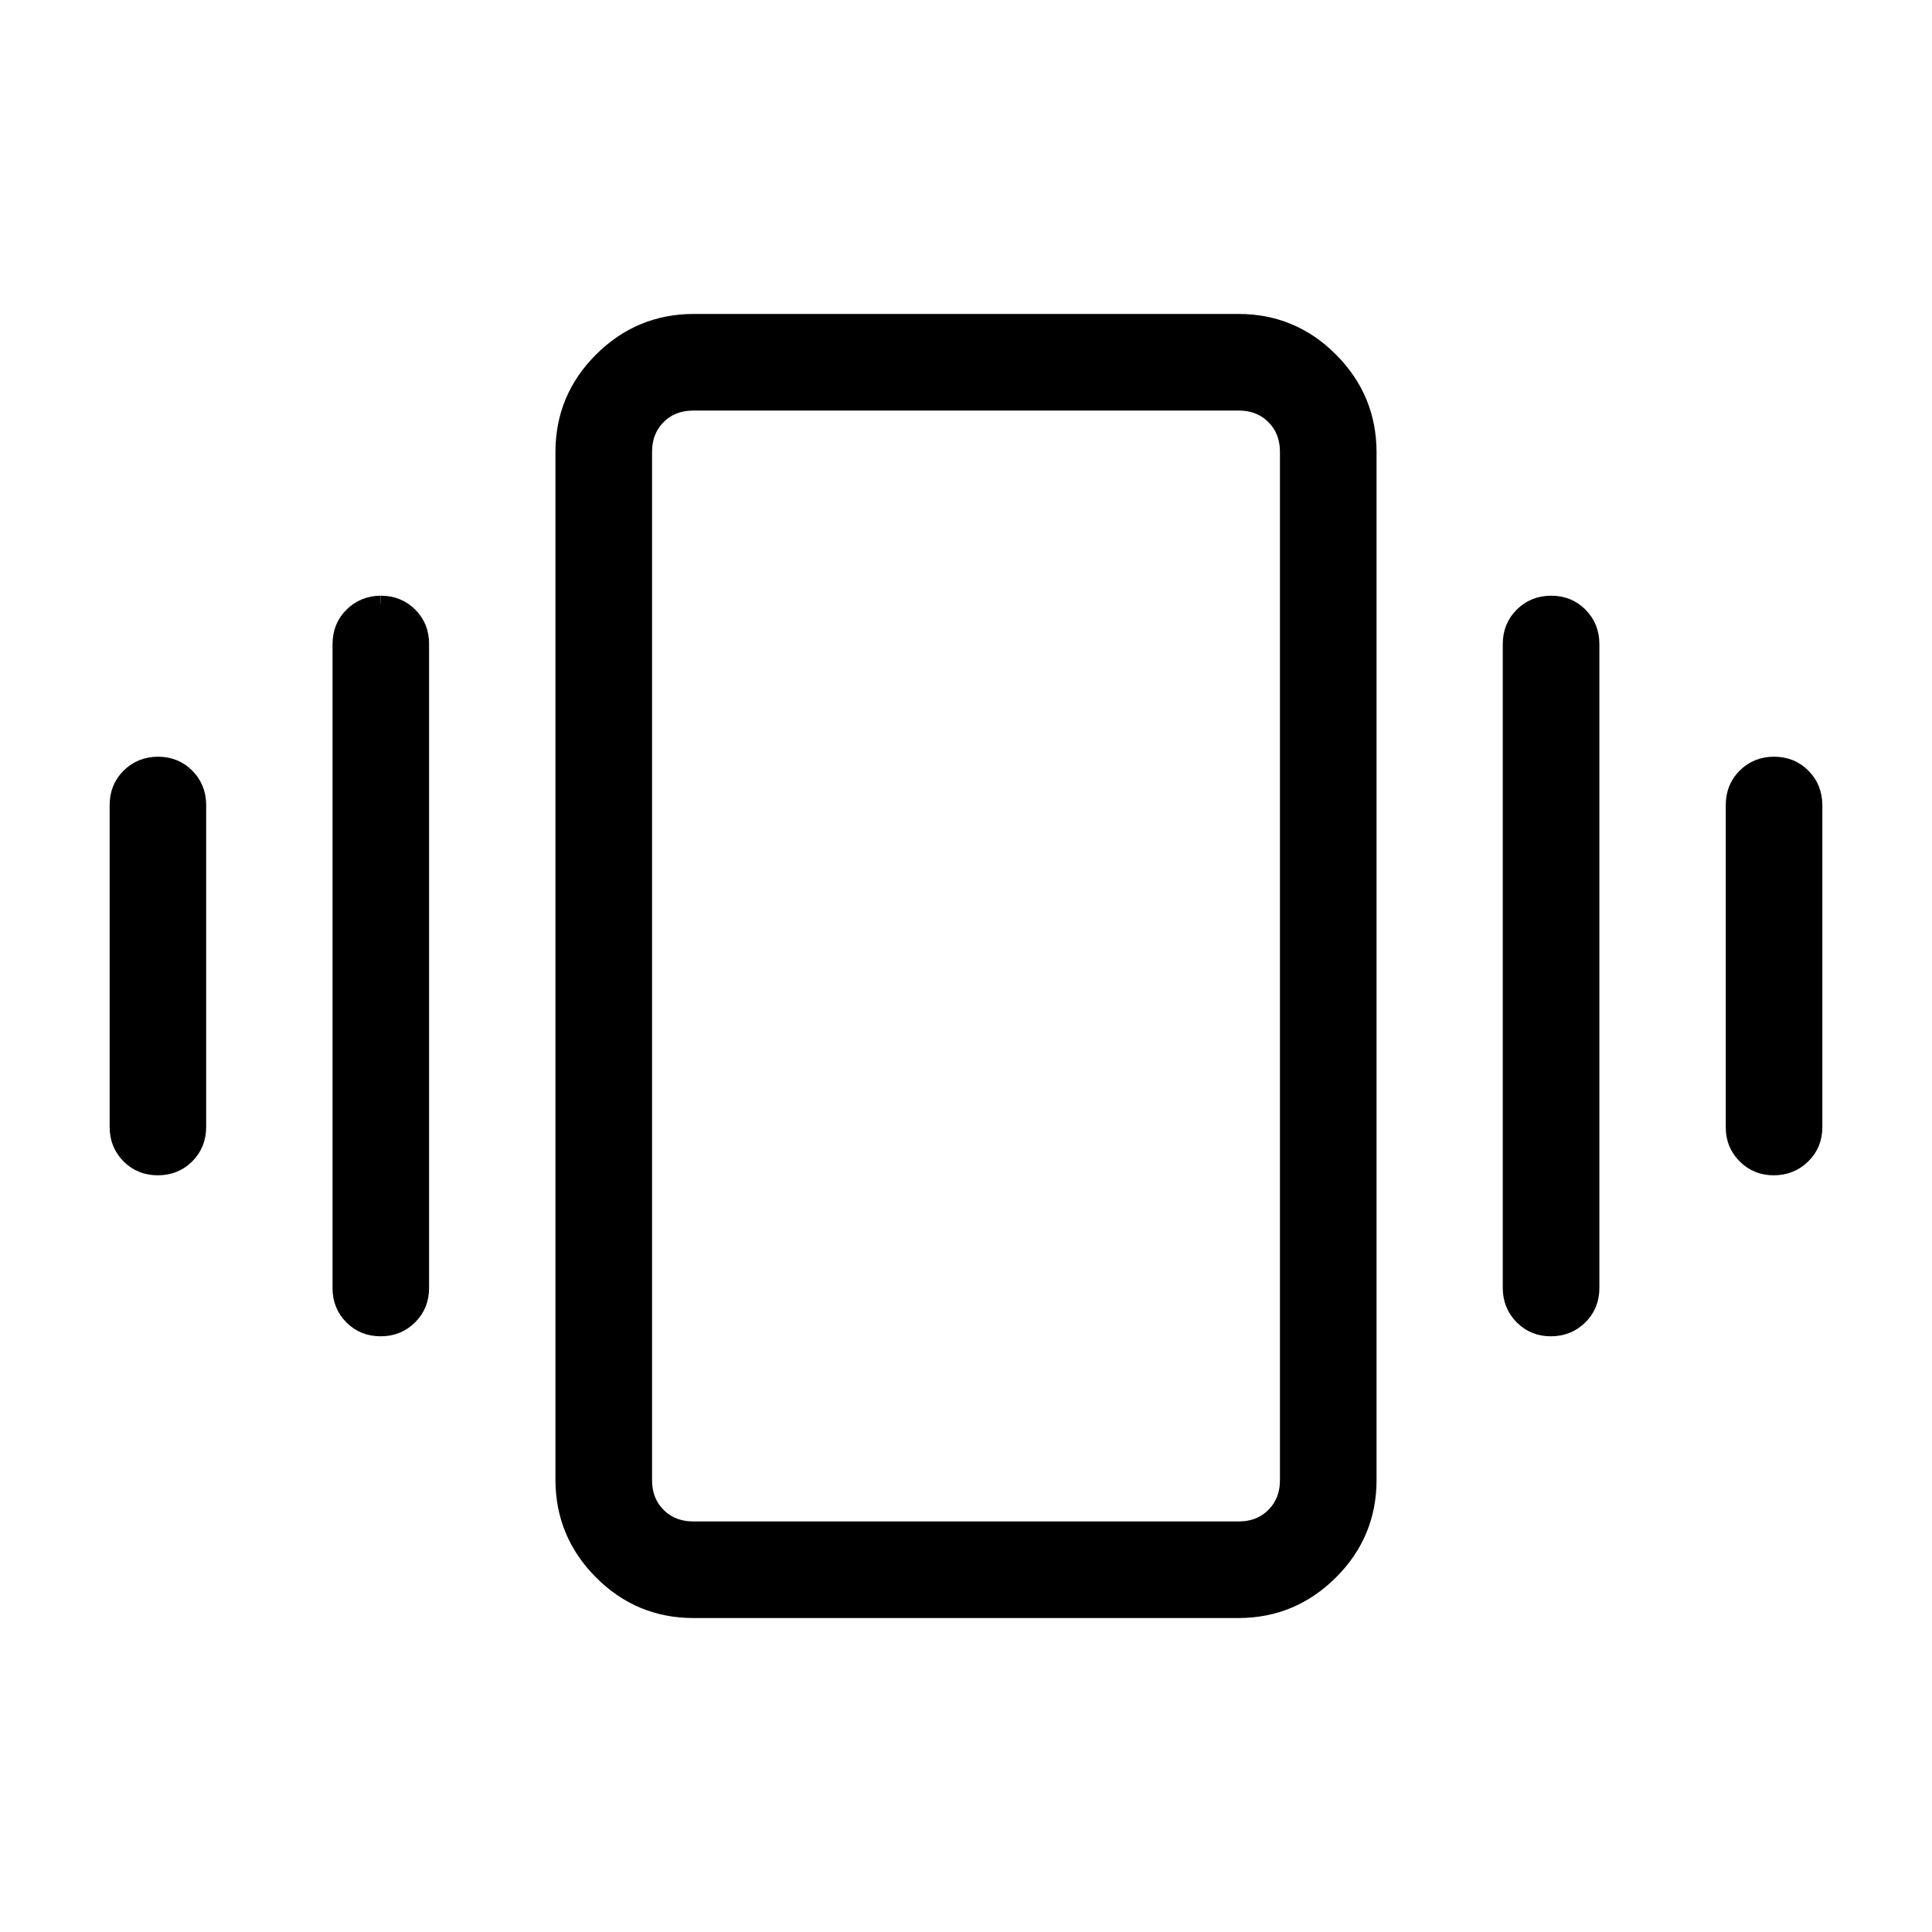 <svg width="24" height="24" viewBox="0 0 24 24" fill="none" xmlns="http://www.w3.org/2000/svg">
<path d="M1.962 9.5C2.104 9.5 2.223 9.548 2.318 9.644C2.413 9.74 2.461 9.859 2.461 10V14C2.461 14.142 2.413 14.261 2.318 14.356C2.222 14.452 2.103 14.5 1.961 14.5C1.819 14.5 1.7 14.452 1.605 14.356C1.51 14.26 1.462 14.141 1.462 14V10C1.462 9.858 1.51 9.739 1.606 9.644C1.702 9.549 1.821 9.501 1.962 9.5ZM4.732 7.5C4.873 7.5 4.992 7.548 5.088 7.644C5.184 7.74 5.231 7.859 5.23 8V16C5.23 16.142 5.182 16.261 5.086 16.356C4.99 16.452 4.871 16.5 4.729 16.5C4.587 16.5 4.468 16.452 4.373 16.356C4.278 16.26 4.23 16.141 4.231 16V8C4.231 7.858 4.279 7.739 4.375 7.644C4.471 7.549 4.589 7.501 4.73 7.5M22.038 9.5C22.18 9.5 22.299 9.548 22.394 9.644C22.489 9.74 22.537 9.859 22.538 10V14C22.538 14.142 22.49 14.261 22.393 14.356C22.296 14.451 22.178 14.499 22.037 14.5C21.896 14.501 21.778 14.453 21.681 14.356C21.584 14.259 21.537 14.141 21.538 14V10C21.538 9.858 21.586 9.739 21.681 9.644C21.777 9.548 21.896 9.5 22.038 9.5ZM19.269 7.5C19.411 7.5 19.53 7.548 19.625 7.644C19.72 7.74 19.768 7.859 19.768 8V16C19.768 16.142 19.72 16.261 19.624 16.356C19.528 16.451 19.409 16.499 19.268 16.5C19.127 16.501 19.008 16.453 18.912 16.356C18.816 16.259 18.768 16.141 18.768 16V8C18.768 7.858 18.816 7.739 18.912 7.644C19.008 7.548 19.127 7.5 19.269 7.5ZM8.616 20C8.171 20 7.791 19.842 7.475 19.525C7.159 19.208 7.001 18.829 7 18.386V5.615C7 5.171 7.158 4.791 7.475 4.475C7.792 4.159 8.172 4.001 8.615 4H15.385C15.829 4 16.209 4.158 16.525 4.475C16.841 4.792 16.999 5.172 17 5.615V18.385C17 18.829 16.842 19.209 16.525 19.525C16.208 19.841 15.828 19.999 15.385 20H8.616ZM8.616 19H15.385C15.564 19 15.712 18.942 15.827 18.827C15.942 18.712 16 18.564 16 18.385V5.615C16 5.436 15.942 5.288 15.827 5.173C15.712 5.058 15.564 5 15.385 5H8.615C8.436 5 8.288 5.058 8.173 5.173C8.058 5.288 8 5.436 8 5.616V18.385C8 18.564 8.058 18.712 8.173 18.827C8.288 18.942 8.436 19 8.616 19Z" fill="black"/>
<path d="M4.732 7.5C4.873 7.5 4.992 7.548 5.088 7.644C5.184 7.74 5.231 7.859 5.23 8V16C5.23 16.142 5.182 16.261 5.086 16.356C4.99 16.452 4.871 16.5 4.729 16.5C4.587 16.5 4.468 16.452 4.373 16.356C4.278 16.26 4.23 16.141 4.231 16V8C4.231 7.858 4.279 7.739 4.375 7.644C4.471 7.549 4.589 7.501 4.73 7.5M8 19V5M1.962 9.5C2.104 9.5 2.223 9.548 2.318 9.644C2.413 9.74 2.461 9.859 2.461 10V14C2.461 14.142 2.413 14.261 2.318 14.356C2.222 14.452 2.103 14.5 1.961 14.5C1.819 14.5 1.7 14.452 1.605 14.356C1.51 14.26 1.462 14.141 1.462 14V10C1.462 9.858 1.51 9.739 1.606 9.644C1.702 9.549 1.821 9.501 1.962 9.5ZM22.038 9.5C22.18 9.5 22.299 9.548 22.394 9.644C22.489 9.74 22.537 9.859 22.538 10V14C22.538 14.142 22.49 14.261 22.393 14.356C22.296 14.451 22.178 14.499 22.037 14.5C21.896 14.501 21.778 14.453 21.681 14.356C21.584 14.259 21.537 14.141 21.538 14V10C21.538 9.858 21.586 9.739 21.681 9.644C21.777 9.548 21.896 9.5 22.038 9.5ZM19.269 7.5C19.411 7.5 19.53 7.548 19.625 7.644C19.72 7.74 19.768 7.859 19.768 8V16C19.768 16.142 19.72 16.261 19.624 16.356C19.528 16.451 19.409 16.499 19.268 16.5C19.127 16.501 19.008 16.453 18.912 16.356C18.816 16.259 18.768 16.141 18.768 16V8C18.768 7.858 18.816 7.739 18.912 7.644C19.008 7.548 19.127 7.5 19.269 7.5ZM8.616 20C8.171 20 7.791 19.842 7.475 19.525C7.159 19.208 7.001 18.829 7 18.386V5.615C7 5.171 7.158 4.791 7.475 4.475C7.792 4.159 8.172 4.001 8.615 4H15.385C15.829 4 16.209 4.158 16.525 4.475C16.841 4.792 16.999 5.172 17 5.615V18.385C17 18.829 16.842 19.209 16.525 19.525C16.208 19.841 15.828 19.999 15.385 20H8.616ZM8.616 19H15.385C15.564 19 15.712 18.942 15.827 18.827C15.942 18.712 16 18.564 16 18.385V5.615C16 5.436 15.942 5.288 15.827 5.173C15.712 5.058 15.564 5 15.385 5H8.615C8.436 5 8.288 5.058 8.173 5.173C8.058 5.288 8 5.436 8 5.616V18.385C8 18.564 8.058 18.712 8.173 18.827C8.288 18.942 8.436 19 8.616 19Z" stroke="black" stroke-width="0.2"/>
</svg>
